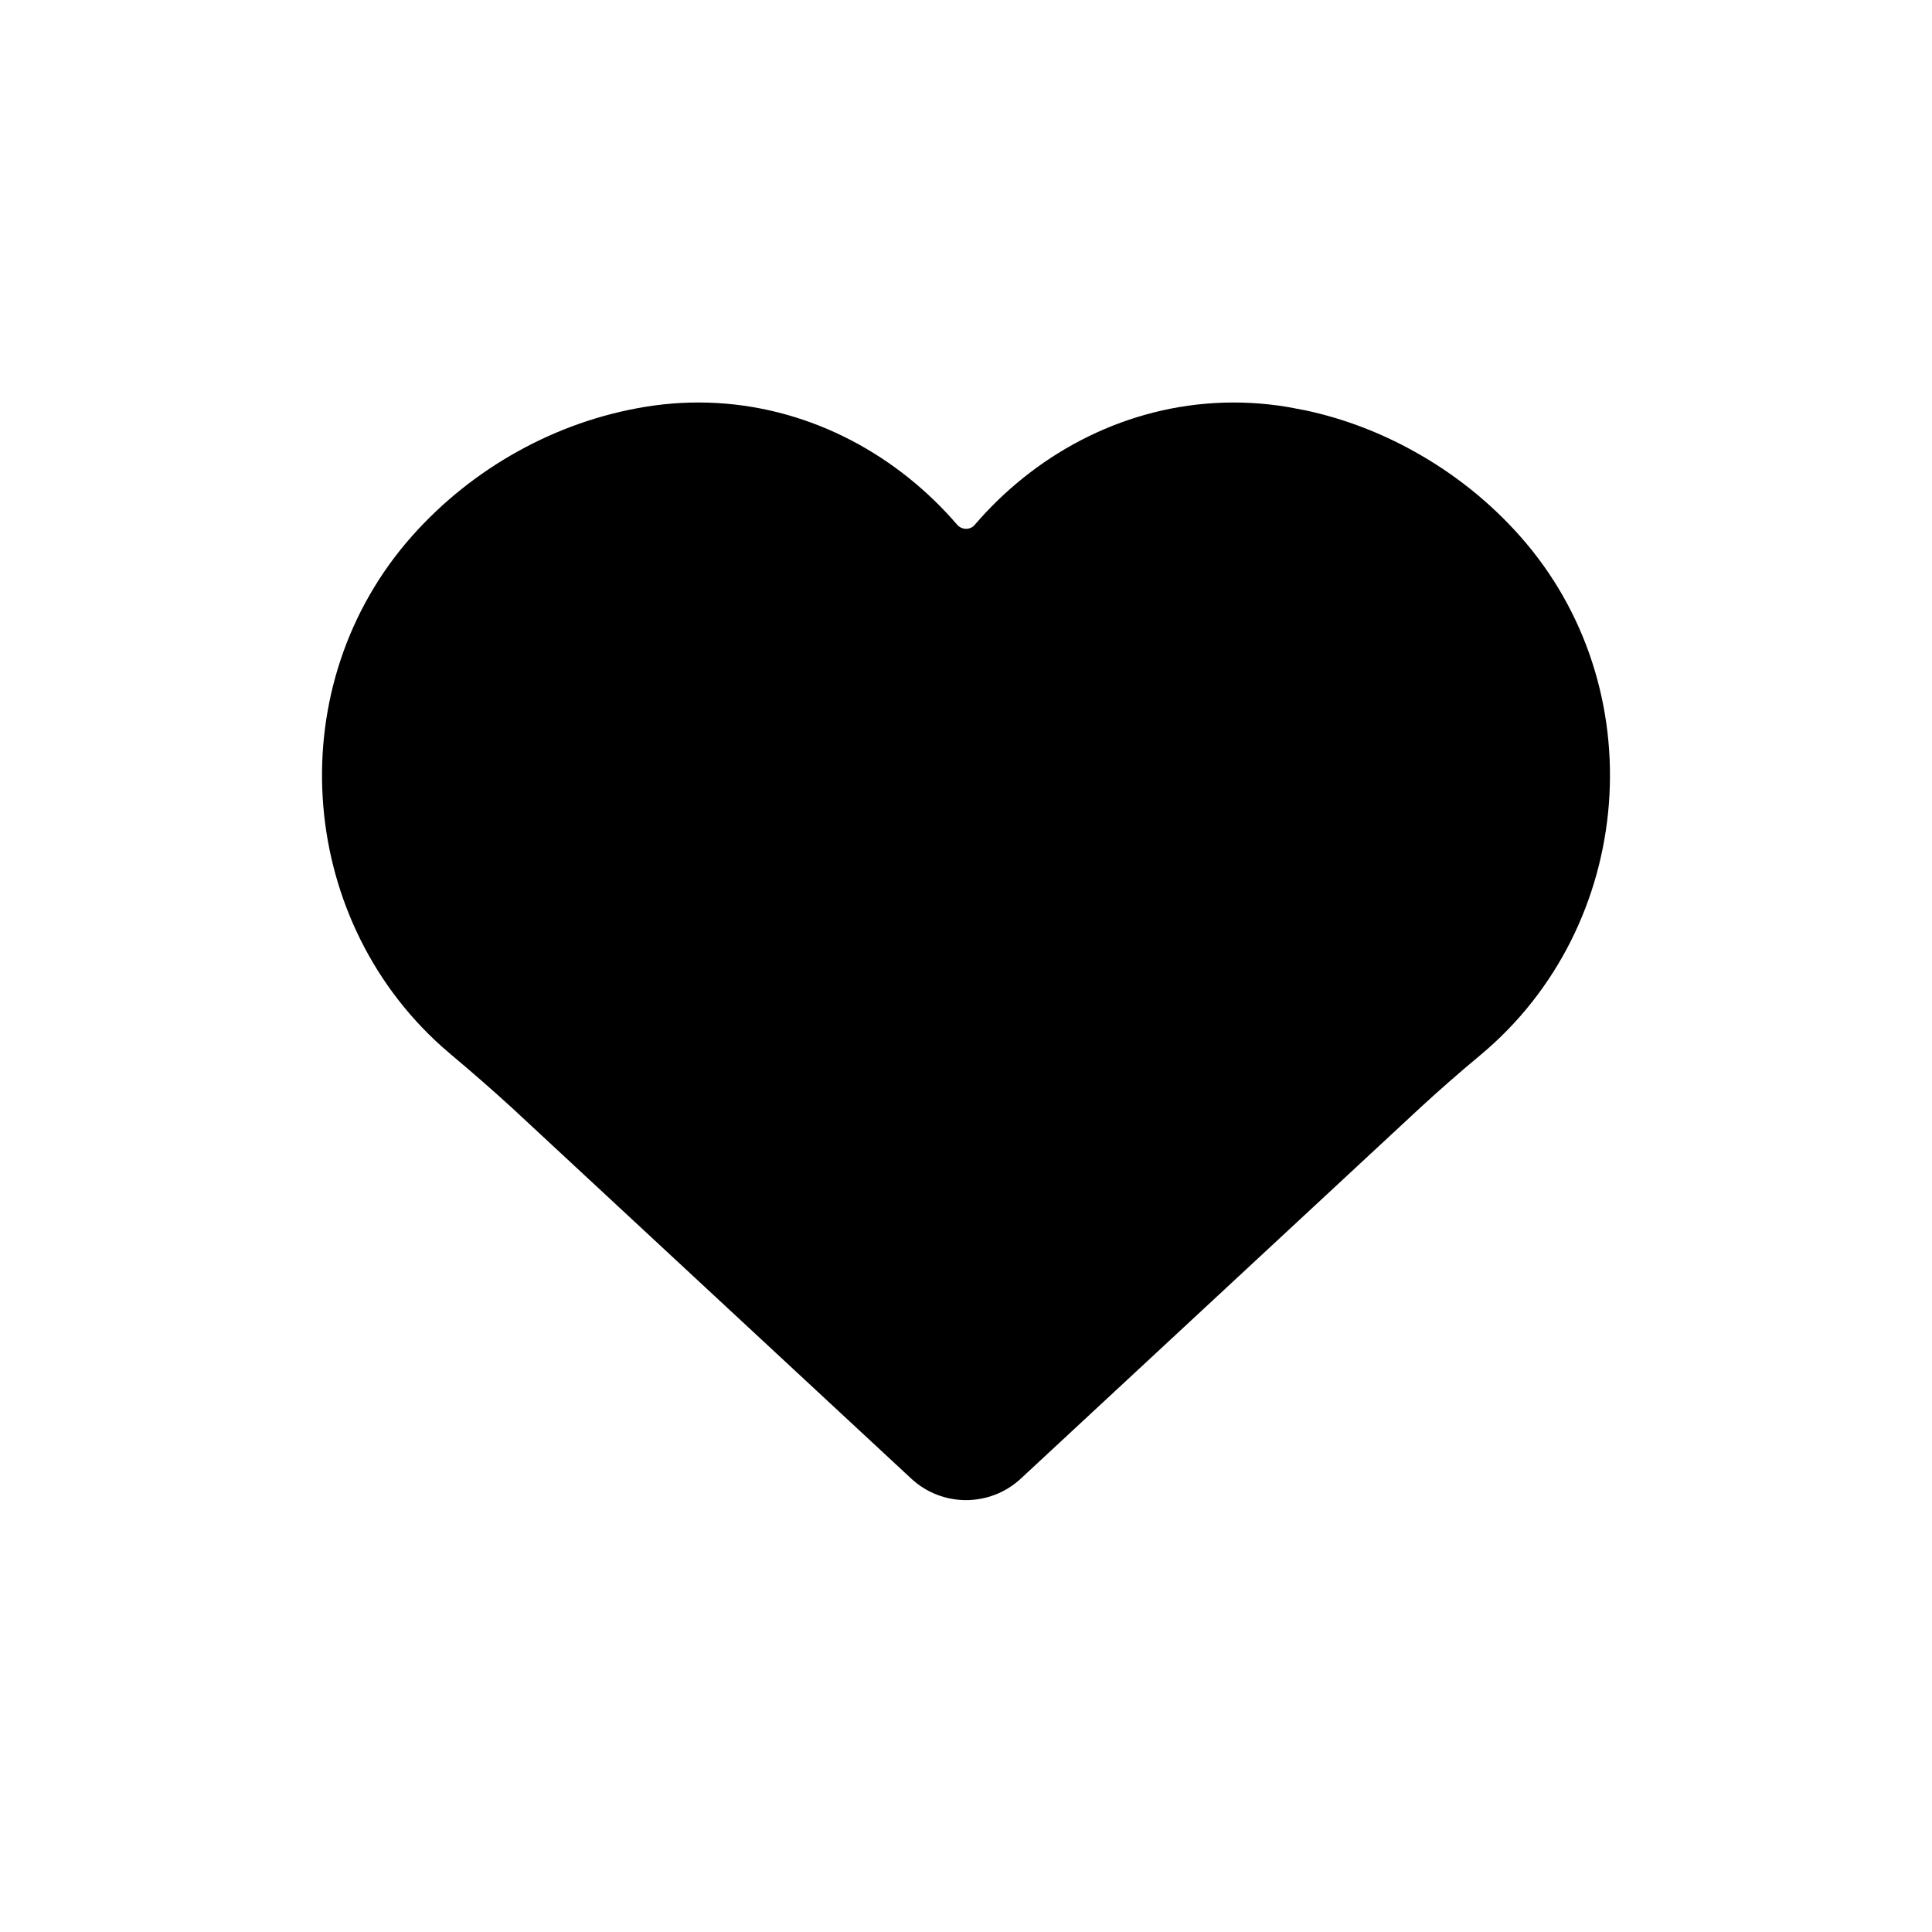 <svg width="100%" height="100%" viewBox="0 0 24 24" fill="none" xmlns="http://www.w3.org/2000/svg">
<path d="M12.109 6.519C12.292 6.306 12.492 6.112 12.709 5.938C13.607 5.217 14.774 4.854 15.992 5.055L16.224 5.099C16.688 5.199 17.14 5.37 17.566 5.607C18.065 5.884 18.507 6.238 18.878 6.655C20.558 8.543 20.316 11.505 18.387 13.109C18.13 13.323 17.882 13.54 17.642 13.761L12.681 18.368C12.297 18.724 11.703 18.724 11.32 18.368L6.36 13.762C6.119 13.542 5.869 13.323 5.611 13.107L5.485 12.998C3.674 11.373 3.48 8.5 5.122 6.655C5.494 6.237 5.937 5.882 6.433 5.607C6.93 5.331 7.461 5.146 8.008 5.055C9.225 4.854 10.391 5.216 11.291 5.939C11.507 6.112 11.707 6.306 11.89 6.518C11.948 6.585 12.053 6.587 12.109 6.519Z" fill="currentColor"/>
</svg>
